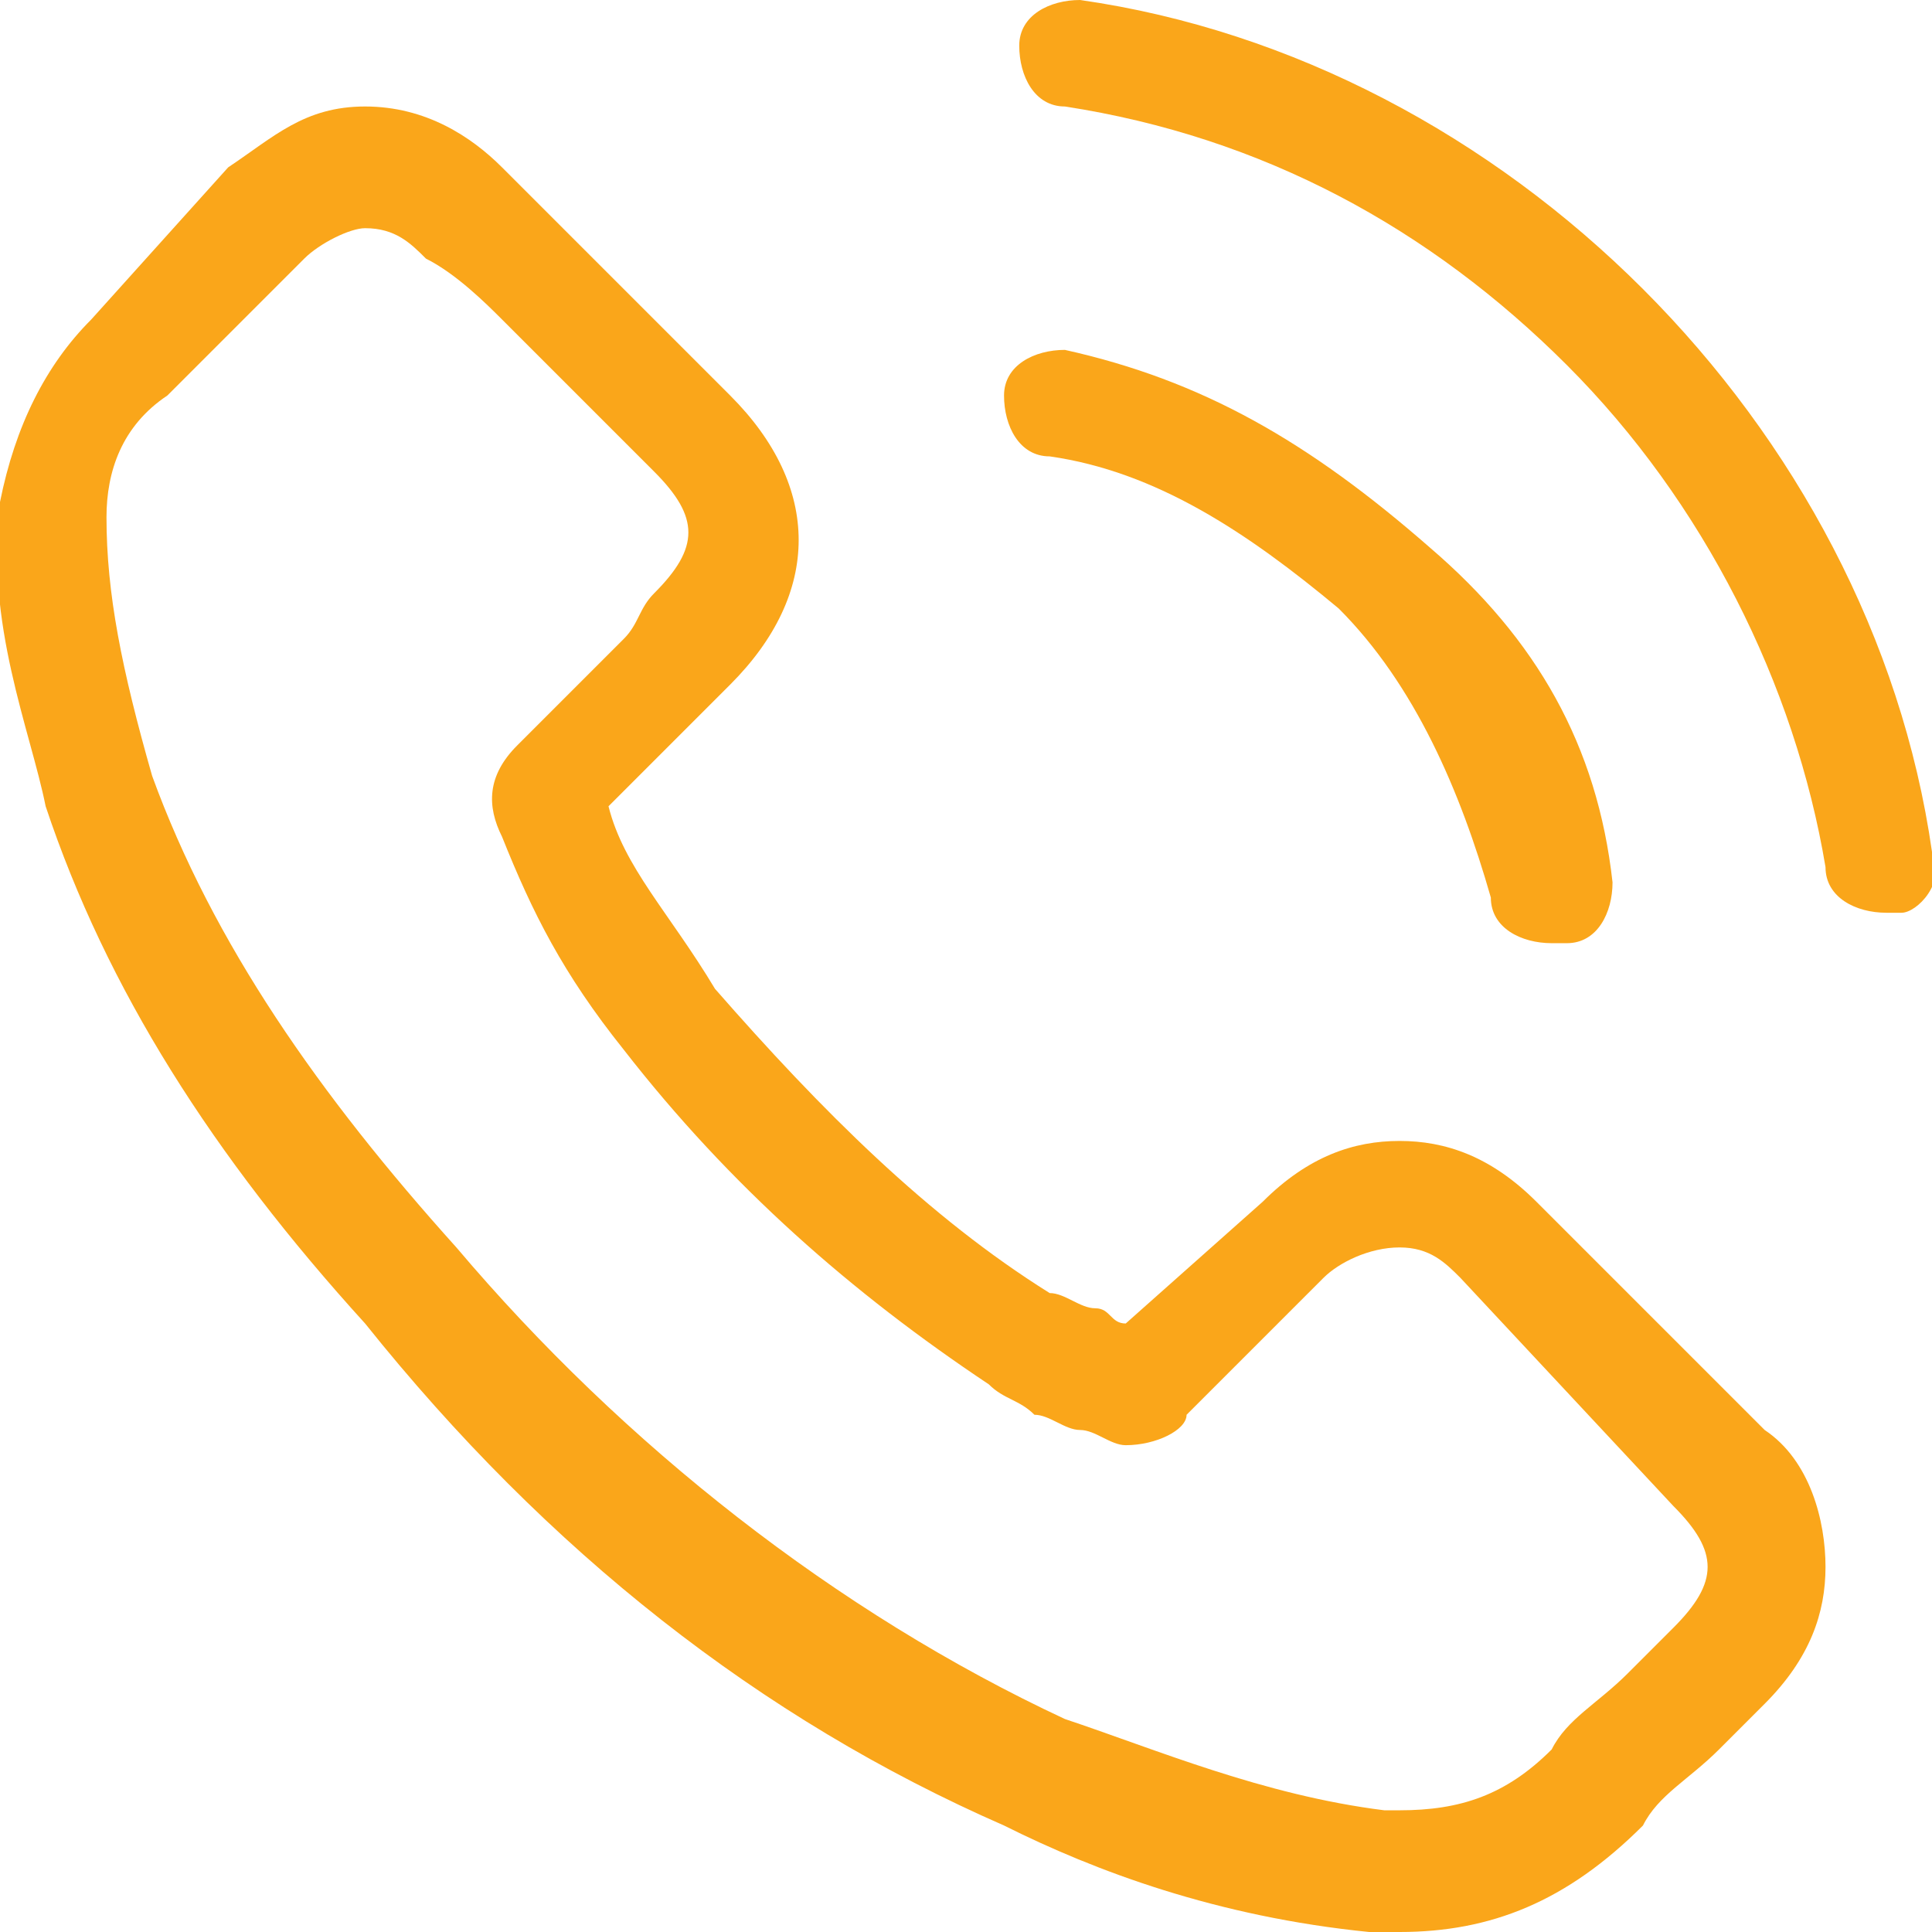 <?xml version="1.0" encoding="utf-8"?>
<!-- Generator: Adobe Illustrator 23.0.3, SVG Export Plug-In . SVG Version: 6.00 Build 0)  -->
<svg version="1.1" id="Capa_1" xmlns="http://www.w3.org/2000/svg" xmlns:xlink="http://www.w3.org/1999/xlink" x="0px" y="0px"
	 viewBox="0 0 12.7 12.7" style="enable-background:new 0 0 12.7 12.7;" xml:space="preserve">
<style type="text/css">
	.st0{fill:#FAA61A;}
</style>
<g>
	<g>
		<path class="st0" d="M10.1,7.9C9.8,7.6,9.5,7.5,9.2,7.5c-0.3,0-0.6,0.1-0.9,0.4L7.4,8.7c-0.1,0-0.1-0.1-0.2-0.1
			C7.1,8.6,7,8.5,6.9,8.5C6.1,8,5.4,7.3,4.7,6.5C4.4,6,4.1,5.7,4,5.3c0.2-0.2,0.4-0.4,0.6-0.6c0.1-0.1,0.2-0.2,0.2-0.2
			c0.6-0.6,0.6-1.3,0-1.9L4.1,1.9C4,1.8,3.9,1.7,3.8,1.6C3.7,1.5,3.5,1.3,3.3,1.1C3.1,0.9,2.8,0.7,2.4,0.7S1.8,0.9,1.5,1.1
			c0,0,0,0,0,0L0.6,2.1C0.3,2.4,0.1,2.8,0,3.3c-0.1,0.8,0.2,1.5,0.3,2c0.4,1.2,1.1,2.3,2.1,3.4C3.6,10.2,5,11.3,6.6,12
			c0.6,0.3,1.4,0.6,2.4,0.7c0.1,0,0.1,0,0.2,0c0.6,0,1.1-0.2,1.6-0.7c0,0,0,0,0,0c0.1-0.2,0.3-0.3,0.5-0.5c0.1-0.1,0.2-0.2,0.3-0.3
			c0.3-0.3,0.4-0.6,0.4-0.9c0-0.3-0.1-0.7-0.4-0.9L10.1,7.9z M11,10.7C11,10.7,11,10.7,11,10.7c-0.1,0.1-0.2,0.2-0.3,0.3
			c-0.2,0.2-0.4,0.3-0.5,0.5c-0.3,0.3-0.6,0.4-1,0.4c0,0-0.1,0-0.1,0c-0.8-0.1-1.5-0.4-2.1-0.6c-1.5-0.7-2.9-1.8-4-3.1
			C2.1,7.2,1.4,6.2,1,5.1C0.8,4.4,0.7,3.9,0.7,3.4c0-0.3,0.1-0.6,0.4-0.8L2,1.7c0.1-0.1,0.3-0.2,0.4-0.2c0.2,0,0.3,0.1,0.4,0.2
			c0,0,0,0,0,0C3,1.8,3.2,2,3.3,2.1c0.1,0.1,0.2,0.2,0.3,0.3l0.7,0.7c0.3,0.3,0.3,0.5,0,0.8C4.2,4,4.2,4.1,4.1,4.2
			C3.9,4.4,3.6,4.7,3.4,4.9c0,0,0,0,0,0C3.2,5.1,3.2,5.3,3.3,5.5c0,0,0,0,0,0C3.5,6,3.7,6.4,4.1,6.9l0,0c0.7,0.9,1.5,1.6,2.4,2.2
			c0.1,0.1,0.2,0.1,0.3,0.2c0.1,0,0.2,0.1,0.3,0.1c0,0,0,0,0,0c0.1,0,0.2,0.1,0.3,0.1c0.2,0,0.4-0.1,0.4-0.2l0.9-0.9
			C8.8,8.3,9,8.2,9.2,8.2c0.2,0,0.3,0.1,0.4,0.2c0,0,0,0,0,0L11,9.9C11.3,10.2,11.3,10.4,11,10.7z"/>
		<path class="st0" d="M6.9,3c0.7,0.1,1.3,0.5,1.9,1c0.5,0.5,0.8,1.2,1,1.9c0,0.2,0.2,0.3,0.4,0.3c0,0,0,0,0.1,0
			c0.2,0,0.3-0.2,0.3-0.4c-0.1-0.9-0.5-1.6-1.2-2.2C8.6,2.9,7.9,2.5,7,2.3c-0.2,0-0.4,0.1-0.4,0.3C6.6,2.8,6.7,3,6.9,3z"/>
		<path class="st0" d="M12.7,5.6c-0.2-1.4-0.9-2.7-1.9-3.7S8.5,0.2,7.1,0C6.9,0,6.7,0.1,6.7,0.3c0,0.2,0.1,0.4,0.3,0.4
			c1.3,0.2,2.4,0.8,3.3,1.7c0.9,0.9,1.5,2.1,1.7,3.3C12,5.9,12.2,6,12.4,6c0,0,0,0,0.1,0C12.6,6,12.8,5.8,12.7,5.6z"/>
	</g>
</g>
</svg>
